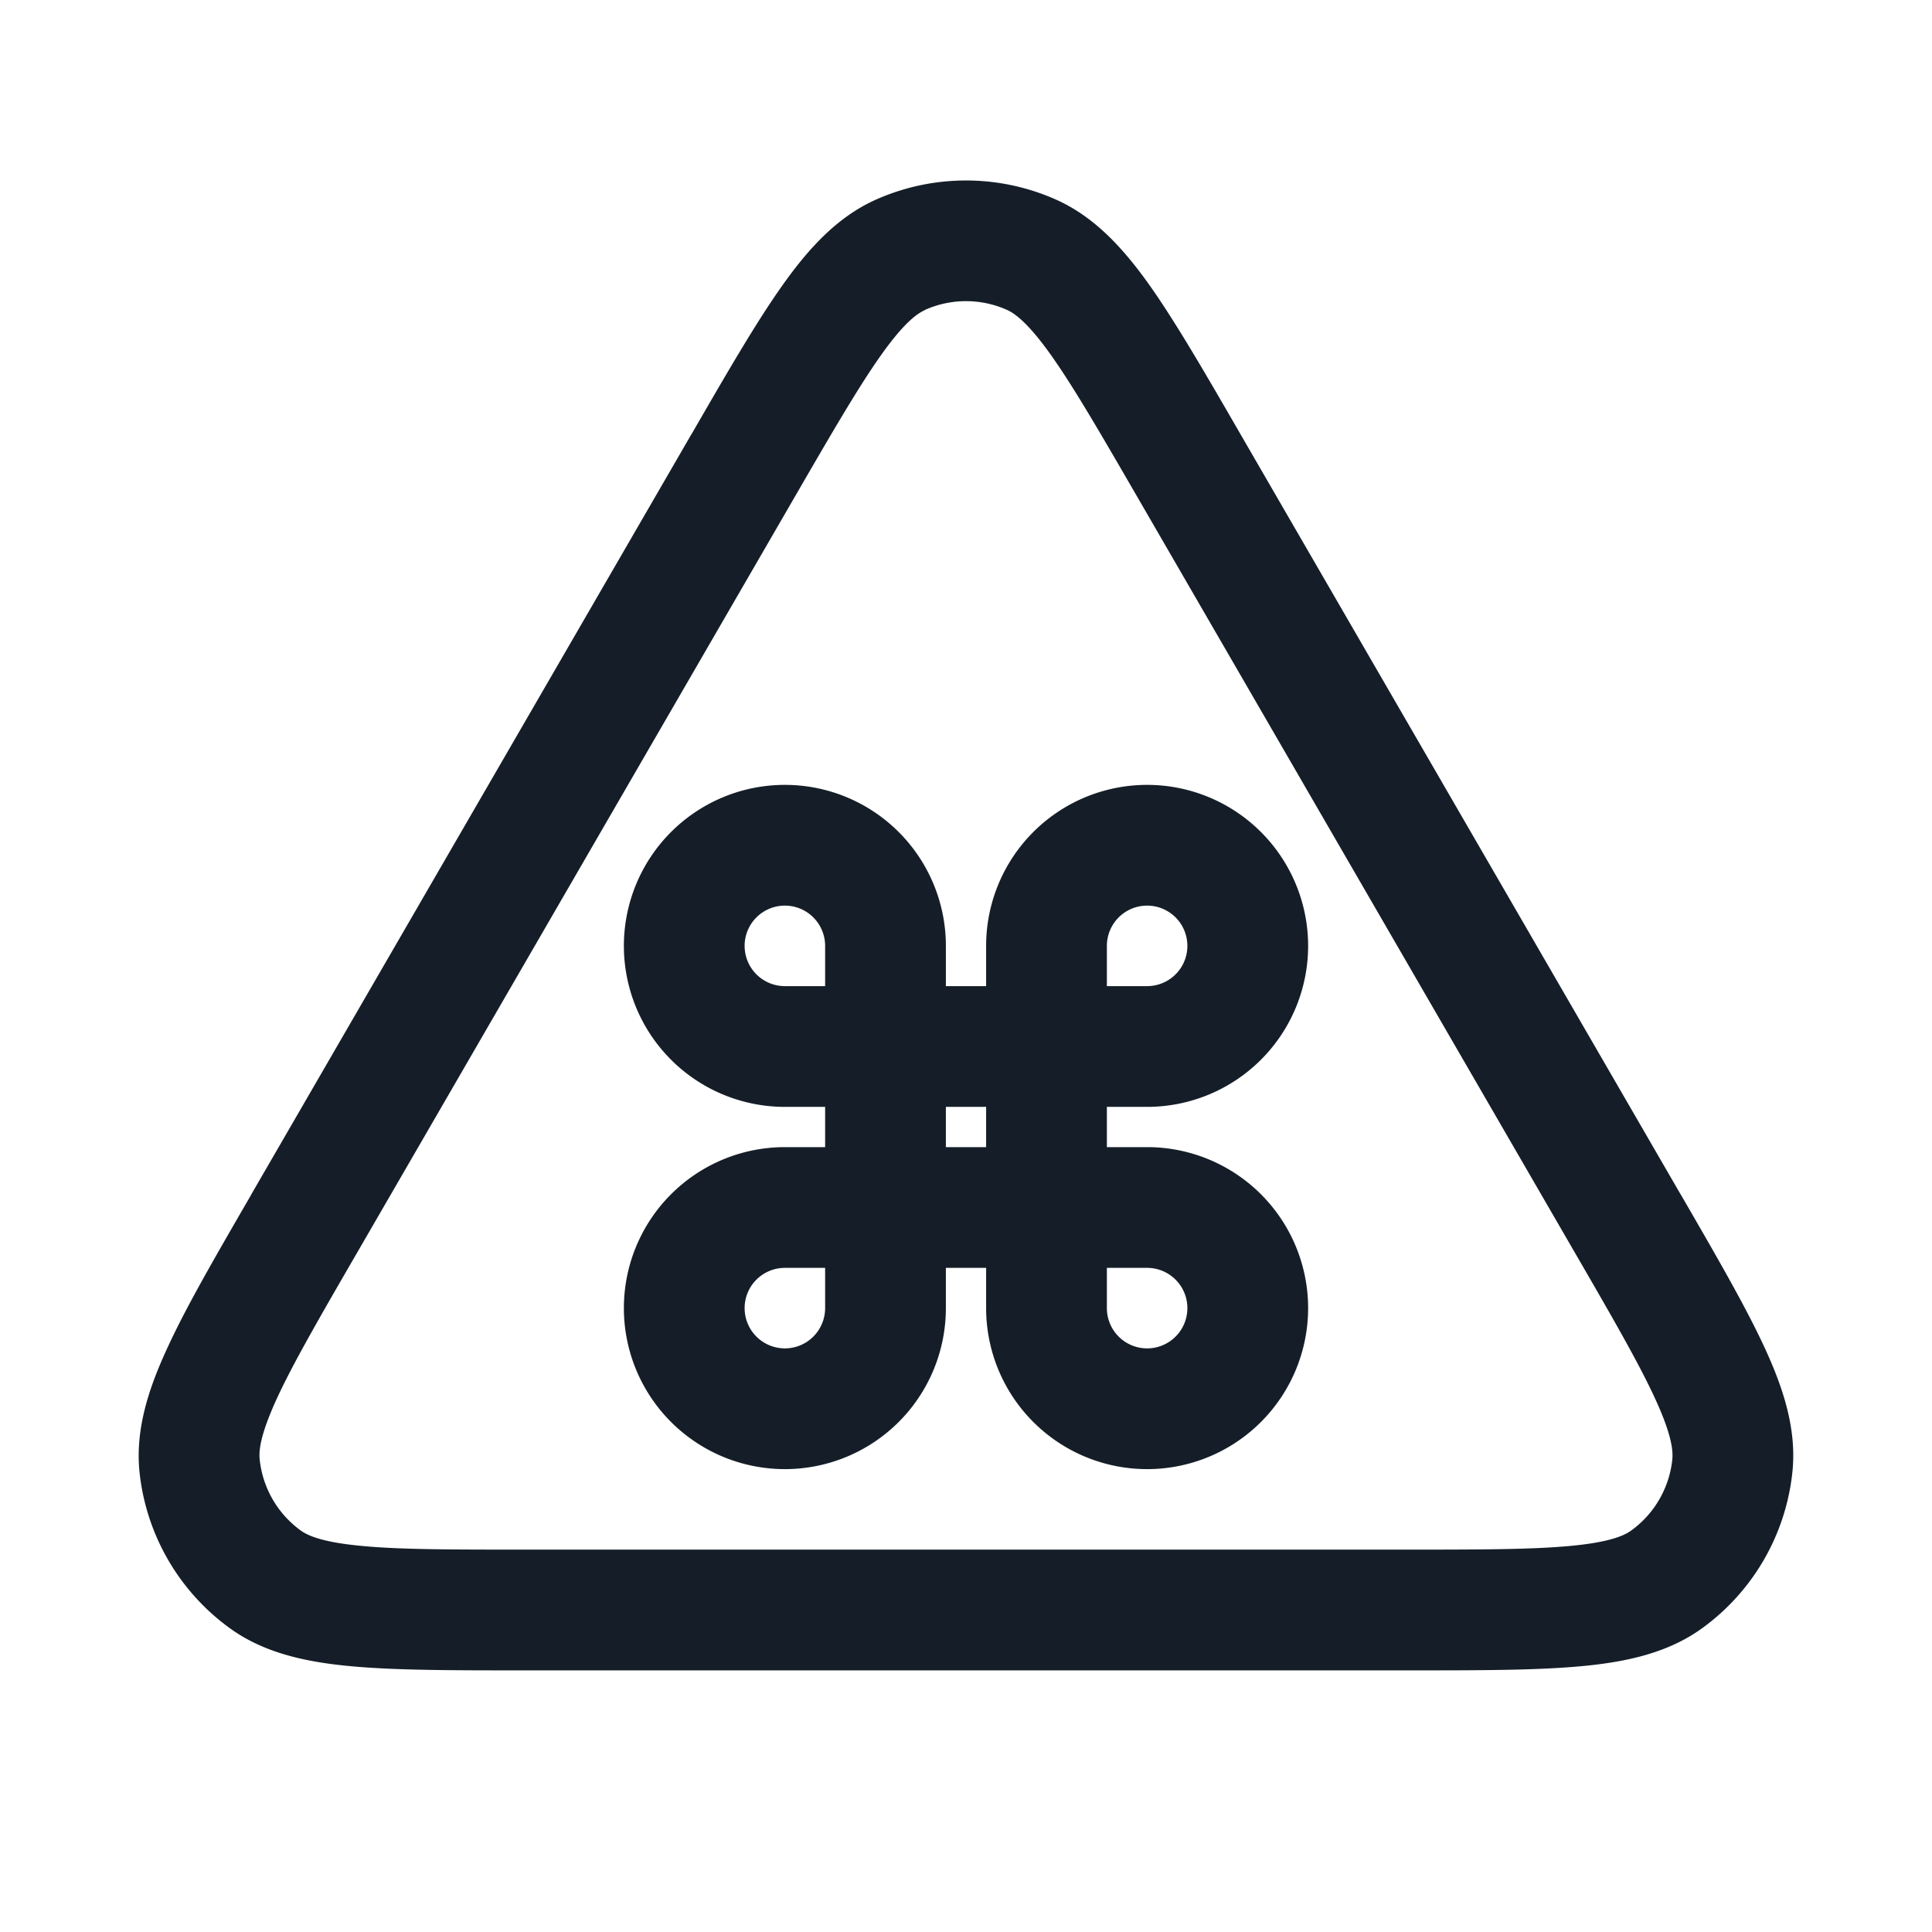<svg viewBox="0 0 24 24" fill="none" xmlns="http://www.w3.org/2000/svg"><path fill-rule="evenodd" clip-rule="evenodd" d="M13.117 2.479a2.75 2.75 0 0 0-2.234 0c-.485.216-.844.614-1.167 1.071-.322.454-.677 1.067-1.115 1.825l-.02.033-5.45 9.413-.018.033c-.44.76-.797 1.375-1.03 1.882-.237.51-.404 1.02-.35 1.55a2.75 2.75 0 0 0 1.119 1.938c.43.313.956.424 1.515.475.556.051 1.267.051 2.145.051h10.976c.878 0 1.59 0 2.145-.051.56-.051 1.085-.162 1.515-.475a2.75 2.75 0 0 0 1.118-1.939c.055-.529-.112-1.04-.348-1.55-.234-.506-.59-1.121-1.03-1.881l-.02-.033-5.45-9.413-.019-.033c-.438-.758-.793-1.37-1.114-1.825-.324-.457-.683-.855-1.168-1.071Zm-1.625 1.37a1.25 1.25 0 0 1 1.016 0c.108.049.273.174.552.568.277.391.598.944 1.06 1.742l5.45 9.413c.464.801.785 1.357.986 1.793.204.44.23.647.218.765a1.25 1.25 0 0 1-.508.881c-.095.07-.288.15-.77.194-.479.044-1.12.045-2.046.045H6.55c-.925 0-1.567 0-2.046-.045-.482-.044-.675-.124-.77-.194a1.25 1.25 0 0 1-.508-.881c-.013-.118.014-.325.217-.765.202-.436.523-.992.987-1.793L9.88 6.16c.462-.798.783-1.35 1.06-1.742.279-.394.444-.52.552-.567ZM13.75 16.25v-.5h.5a.5.5 0 1 1-.5.5Zm-1.5-.5v.5a2 2 0 1 0 2-2h-.5v-.5h.5a2 2 0 1 0-2-2v.5h-.5v-.5a2 2 0 1 0-2 2h.5v.5h-.5a2 2 0 1 0 2 2v-.5h.5Zm-2.5 0a.5.5 0 1 0 .5.5v-.5h-.5Zm-.5-4a.5.5 0 0 1 1 0v.5h-.5a.5.5 0 0 1-.5-.5Zm5-.5a.5.5 0 0 0-.5.5v.5h.5a.5.5 0 0 0 0-1Zm-2.5 3v-.5h.5v.5h-.5Z" fill="#151E28"/></svg>